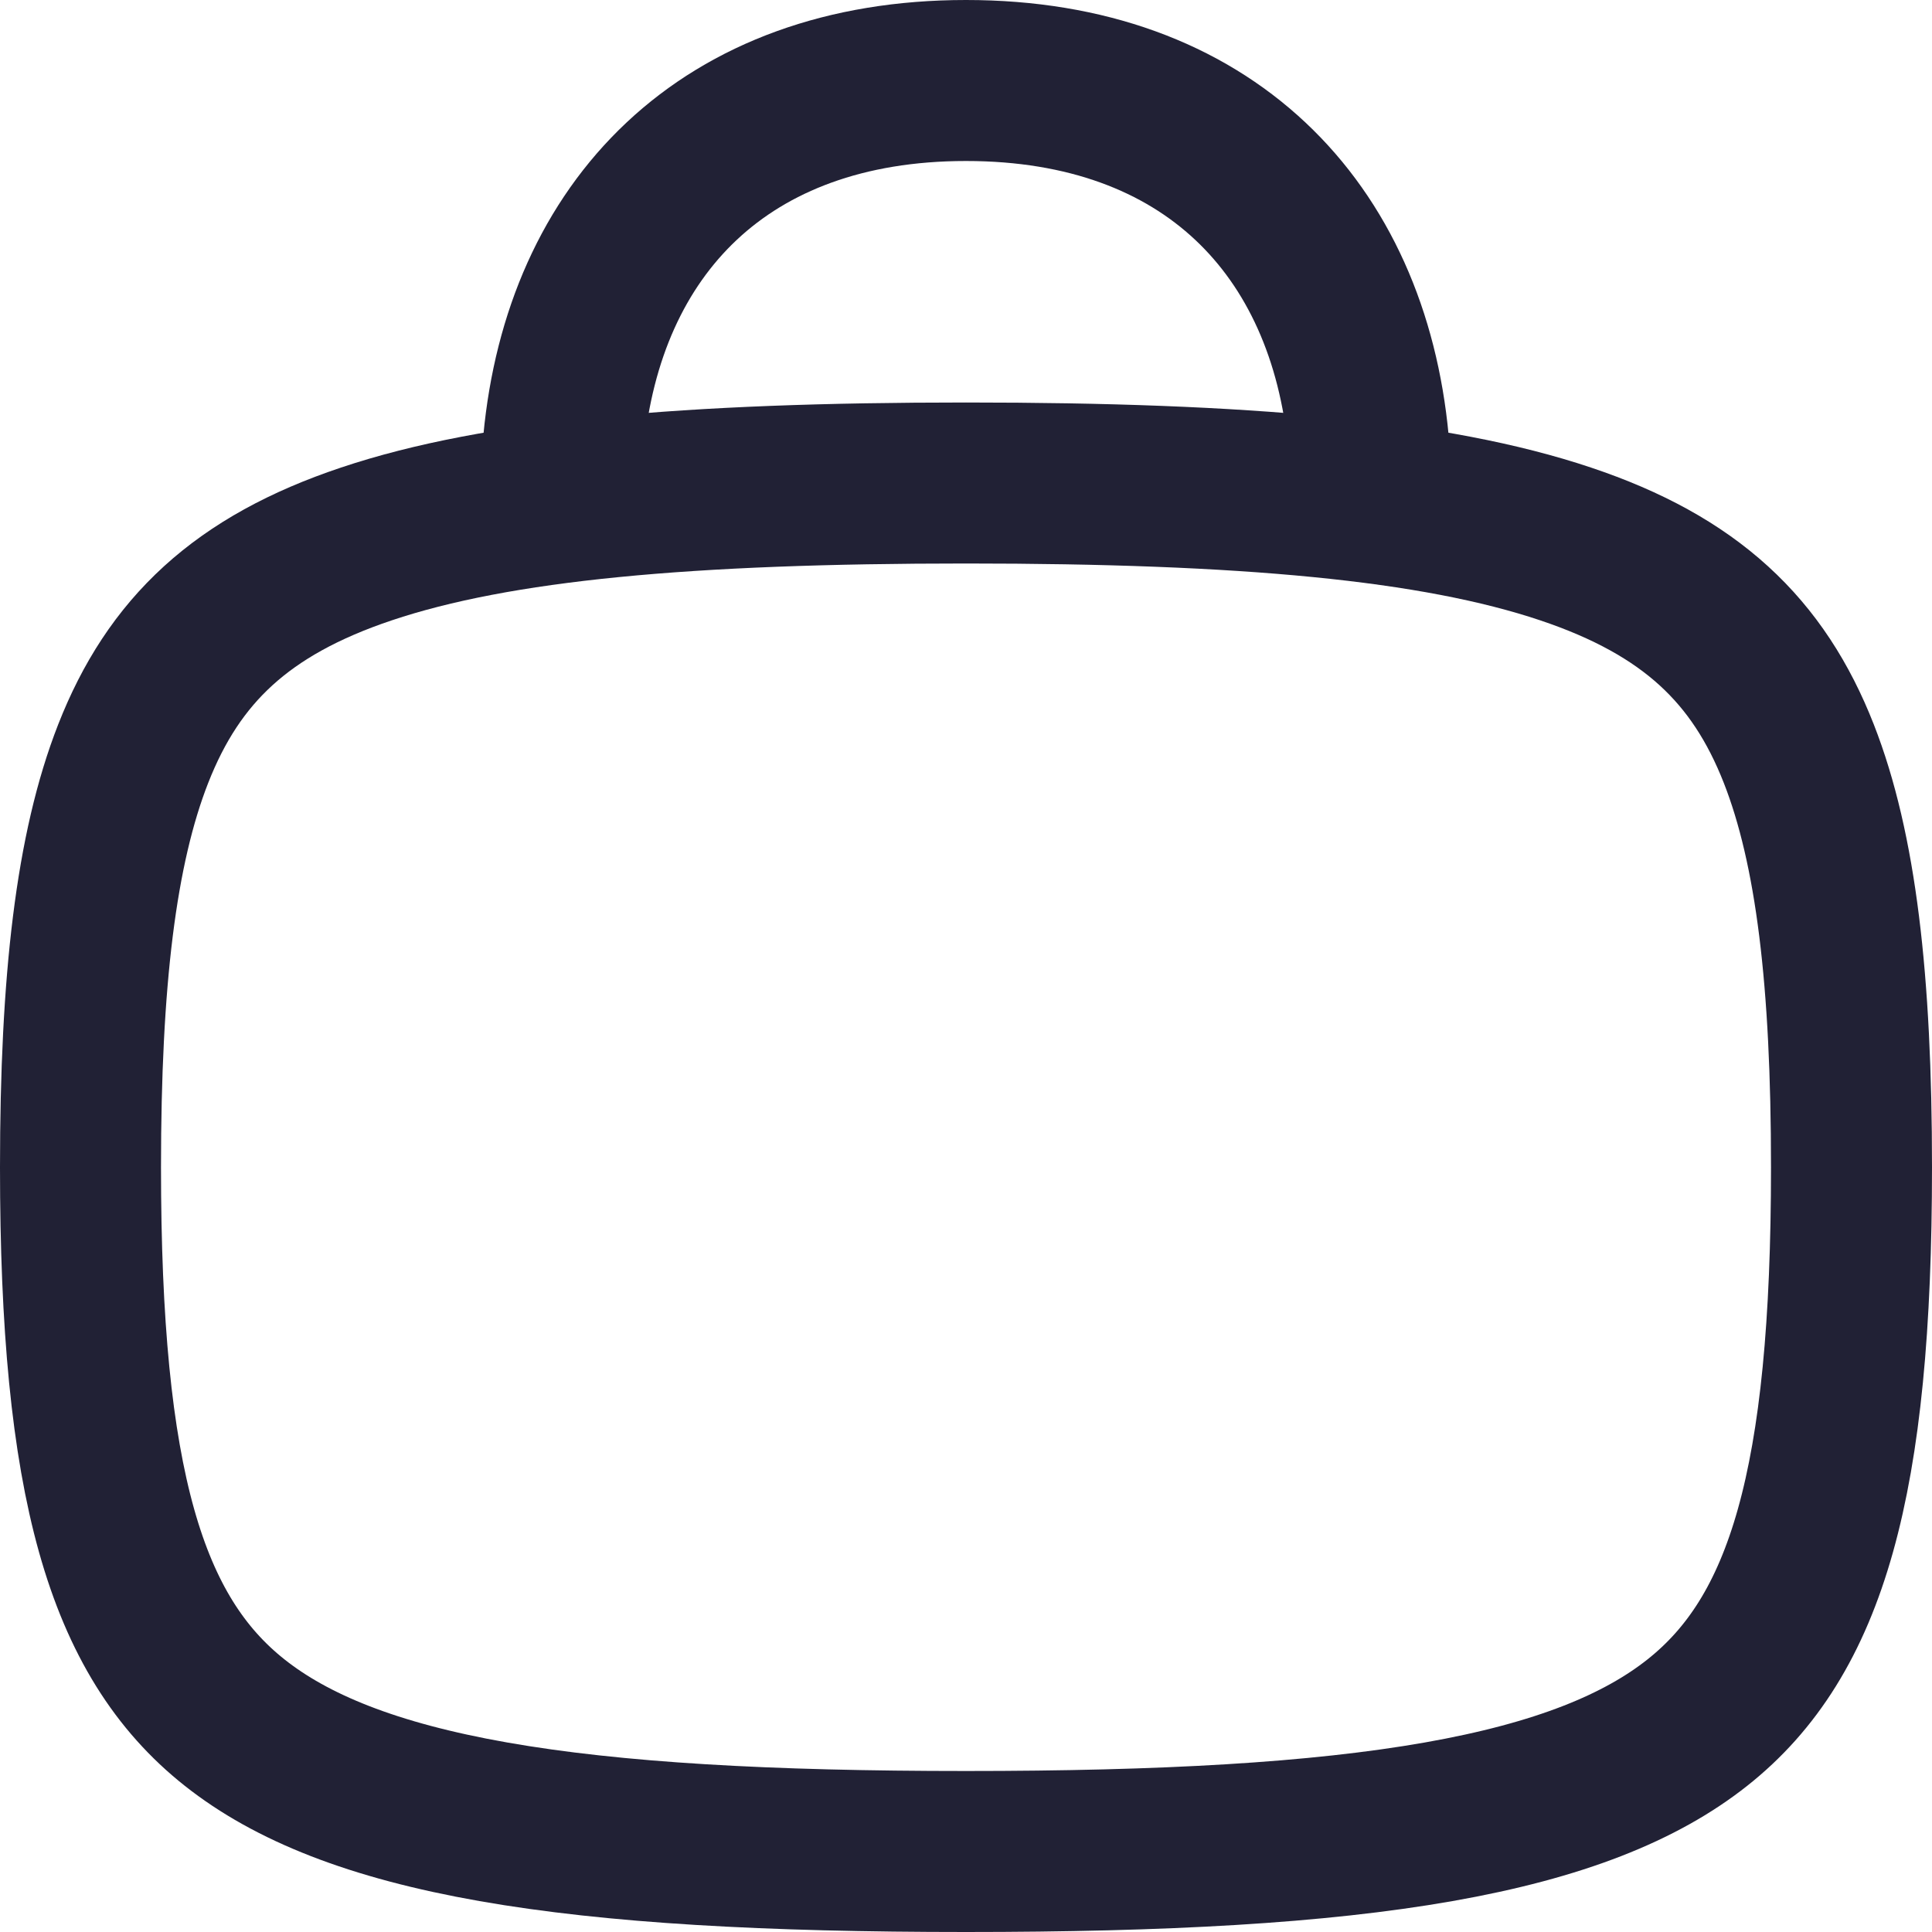 <svg width="24" height="24" viewBox="0 0 24 24" fill="none" xmlns="http://www.w3.org/2000/svg">
<path d="M17 5.5C16.75 2.833 15 1 12 1C9 1 7.25 2.833 7 5.5" stroke="#212135" stroke-width="2" stroke-linecap="round" stroke-linejoin="round"/>
<path d="M12 23C14.453 23 16.369 22.895 17.871 22.631C19.372 22.367 20.382 21.956 21.085 21.399C22.443 20.324 23 18.414 23 14.5C23 12.181 22.808 10.544 22.346 9.364C21.843 8.08 20.997 7.276 19.448 6.757C17.817 6.21 15.454 6 12 6C8.546 6 6.183 6.21 4.552 6.757C3.003 7.276 2.157 8.08 1.654 9.364C1.192 10.544 1 12.181 1 14.5C1 18.414 1.557 20.324 2.915 21.399C3.618 21.956 4.628 22.367 6.129 22.631C7.631 22.895 9.547 23 12 23Z" stroke="#212135" stroke-width="2" stroke-linecap="round" stroke-linejoin="round"/>
</svg>
